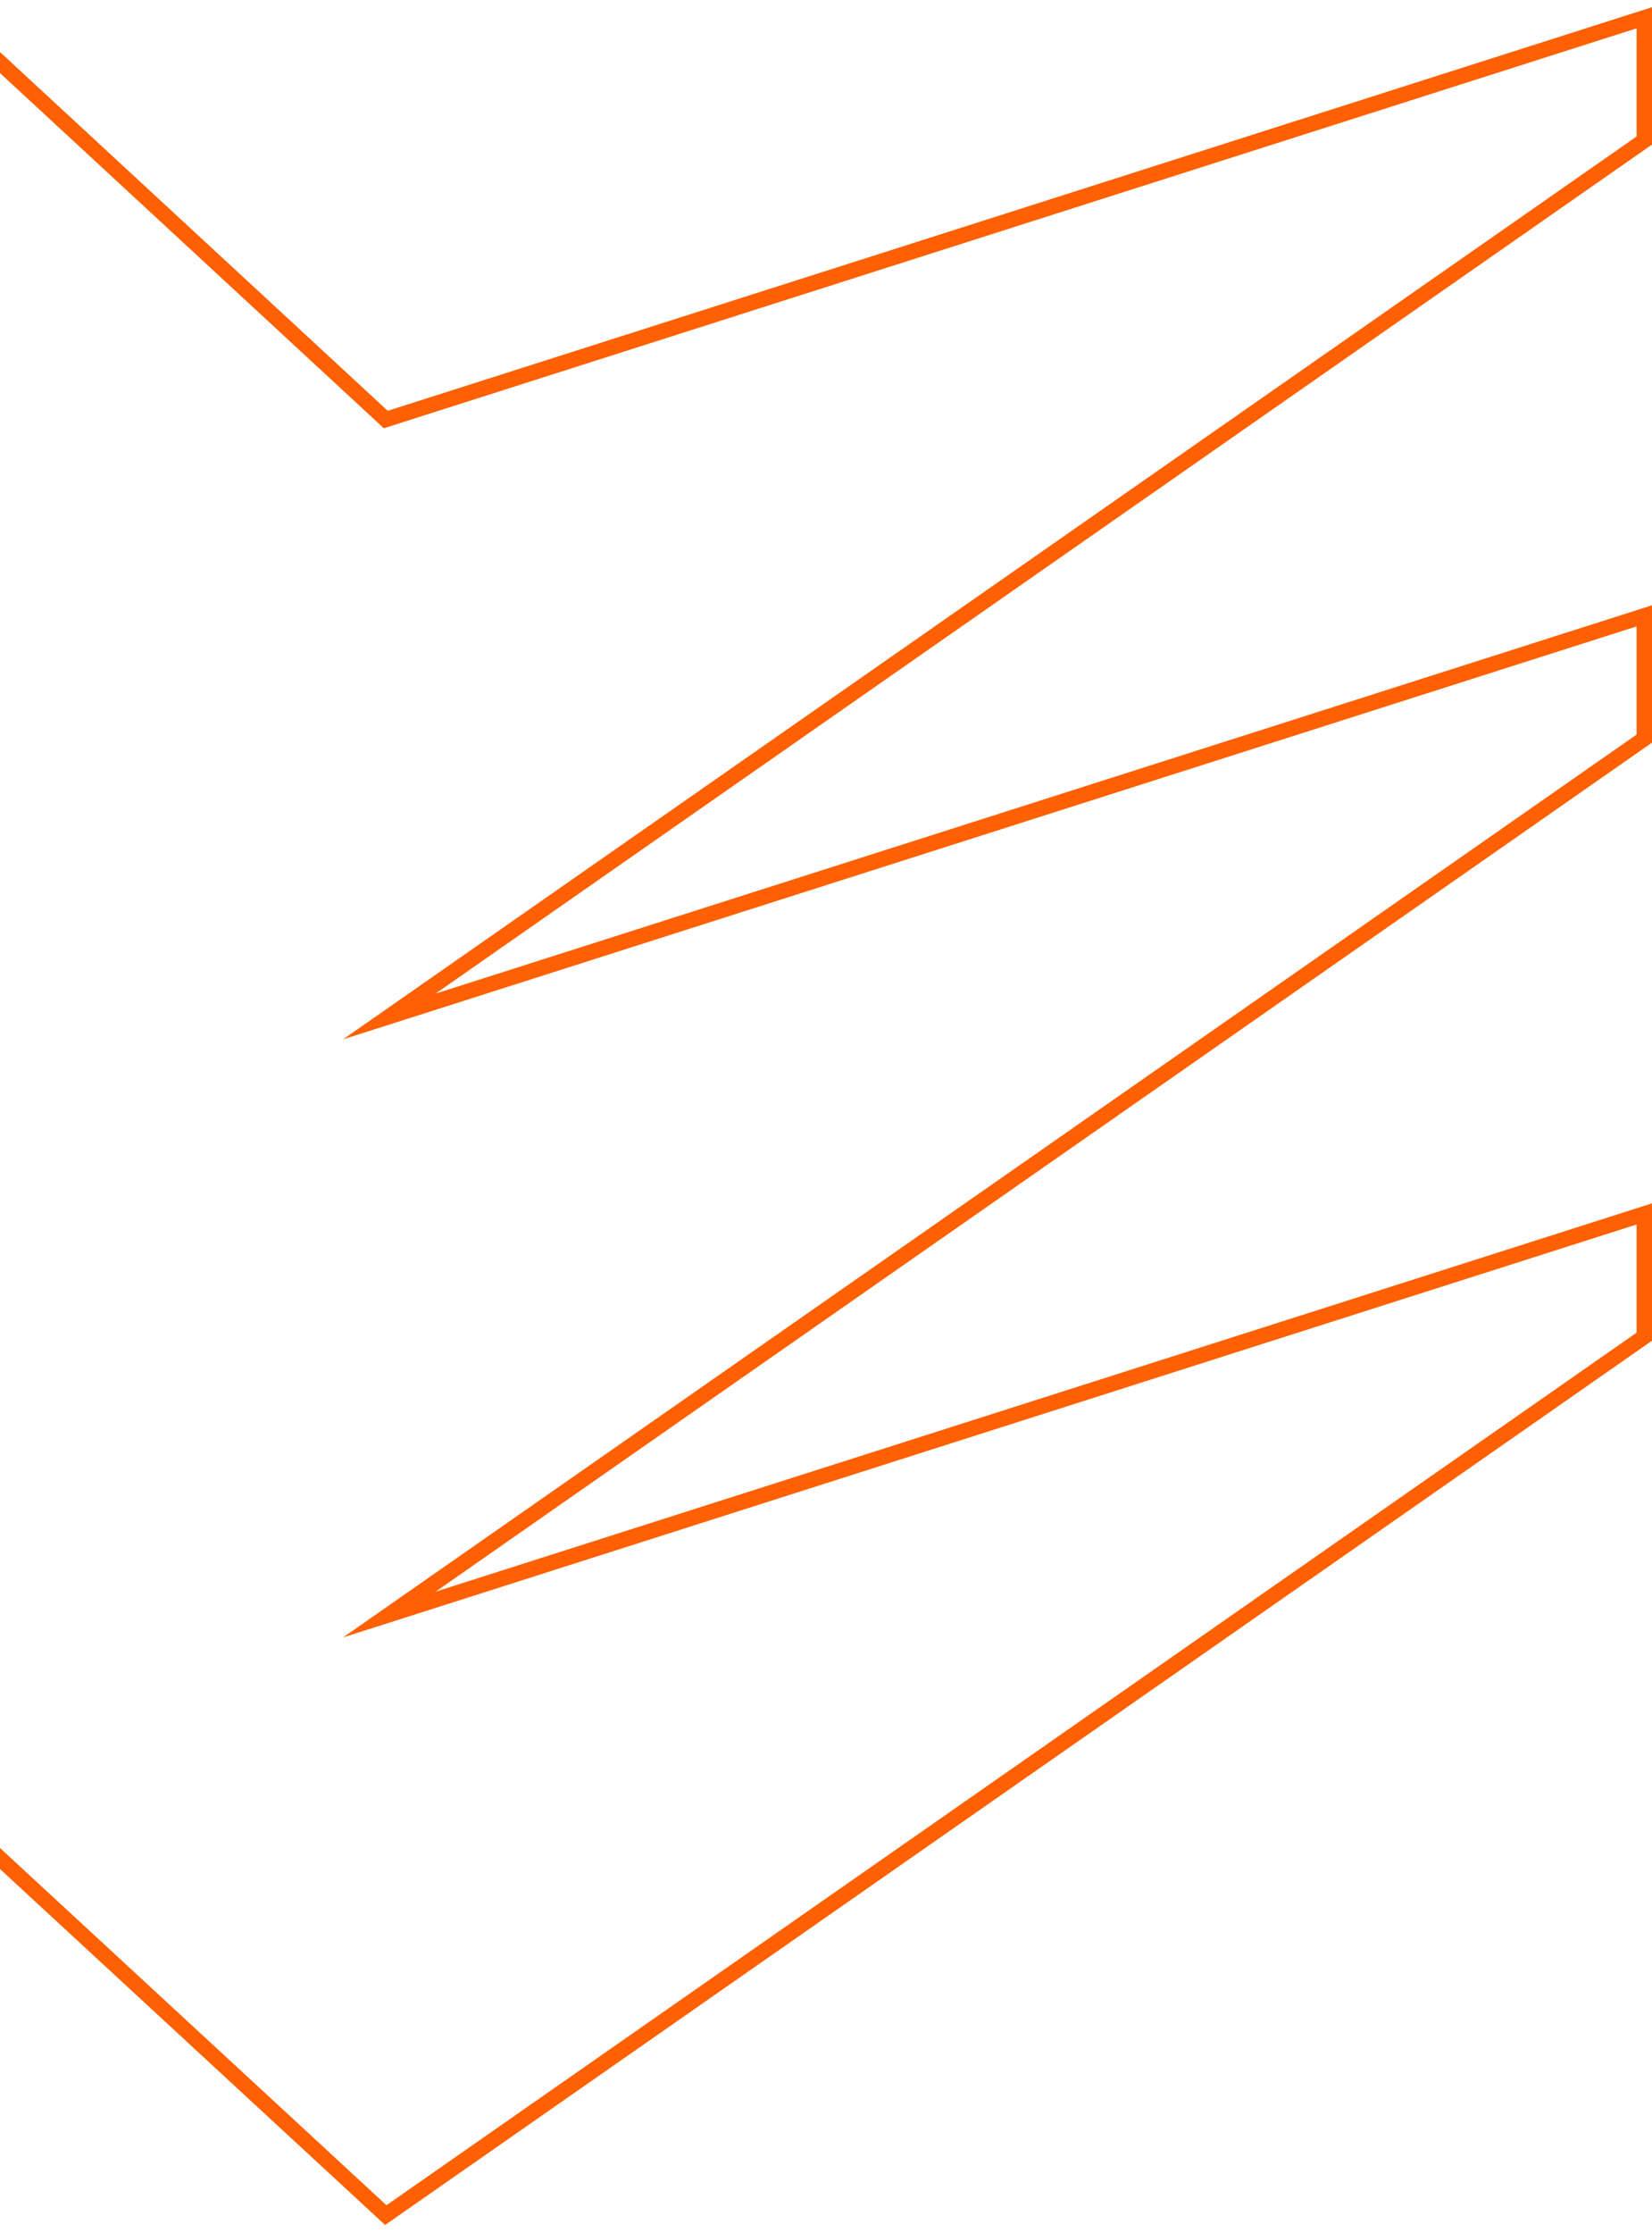 <svg width="462" height="624" fill="none" xmlns="http://www.w3.org/2000/svg"><path d="M-136.774 624v-4.13l-119.659-110.648L-610 622.024v-38.388l.922-.643 339.272-236.649L-610 454.876v-38.388l.922-.643 339.272-236.649L-610 287.724v-38.387l.922-.643 353.377-246.49 121.095 111.864L-13.54 2.027l.07.066L-11.226 0v4.165l119.659 110.647L462 2.014v38.388l-.922.643-339.272 236.649L462 169.162v38.388l-.922.643-339.272 236.649L462 336.31v38.388l-.922.643-353.377 246.49-121.095-111.864-121.076 112.044-.079-.073-2.228 2.059.003.003zm123.377-119.905L108.078 616.31l349.606-243.857v-30.236L95.946 457.621l361.738-252.319v-30.233L95.946 290.473l361.741-252.32V7.919L107.349 119.686l-.926-.855L-13.537 7.905l-121.066 112.038-1.467-1.356-120.008-110.86-349.606 243.858v30.236l361.738-115.405-361.738 252.32v30.236l361.738-115.404-361.738 252.316v30.236l350.338-111.768 120.81 111.711.006-.006.073.07 121.06-112.032z" fill="#FF6001"/></svg>